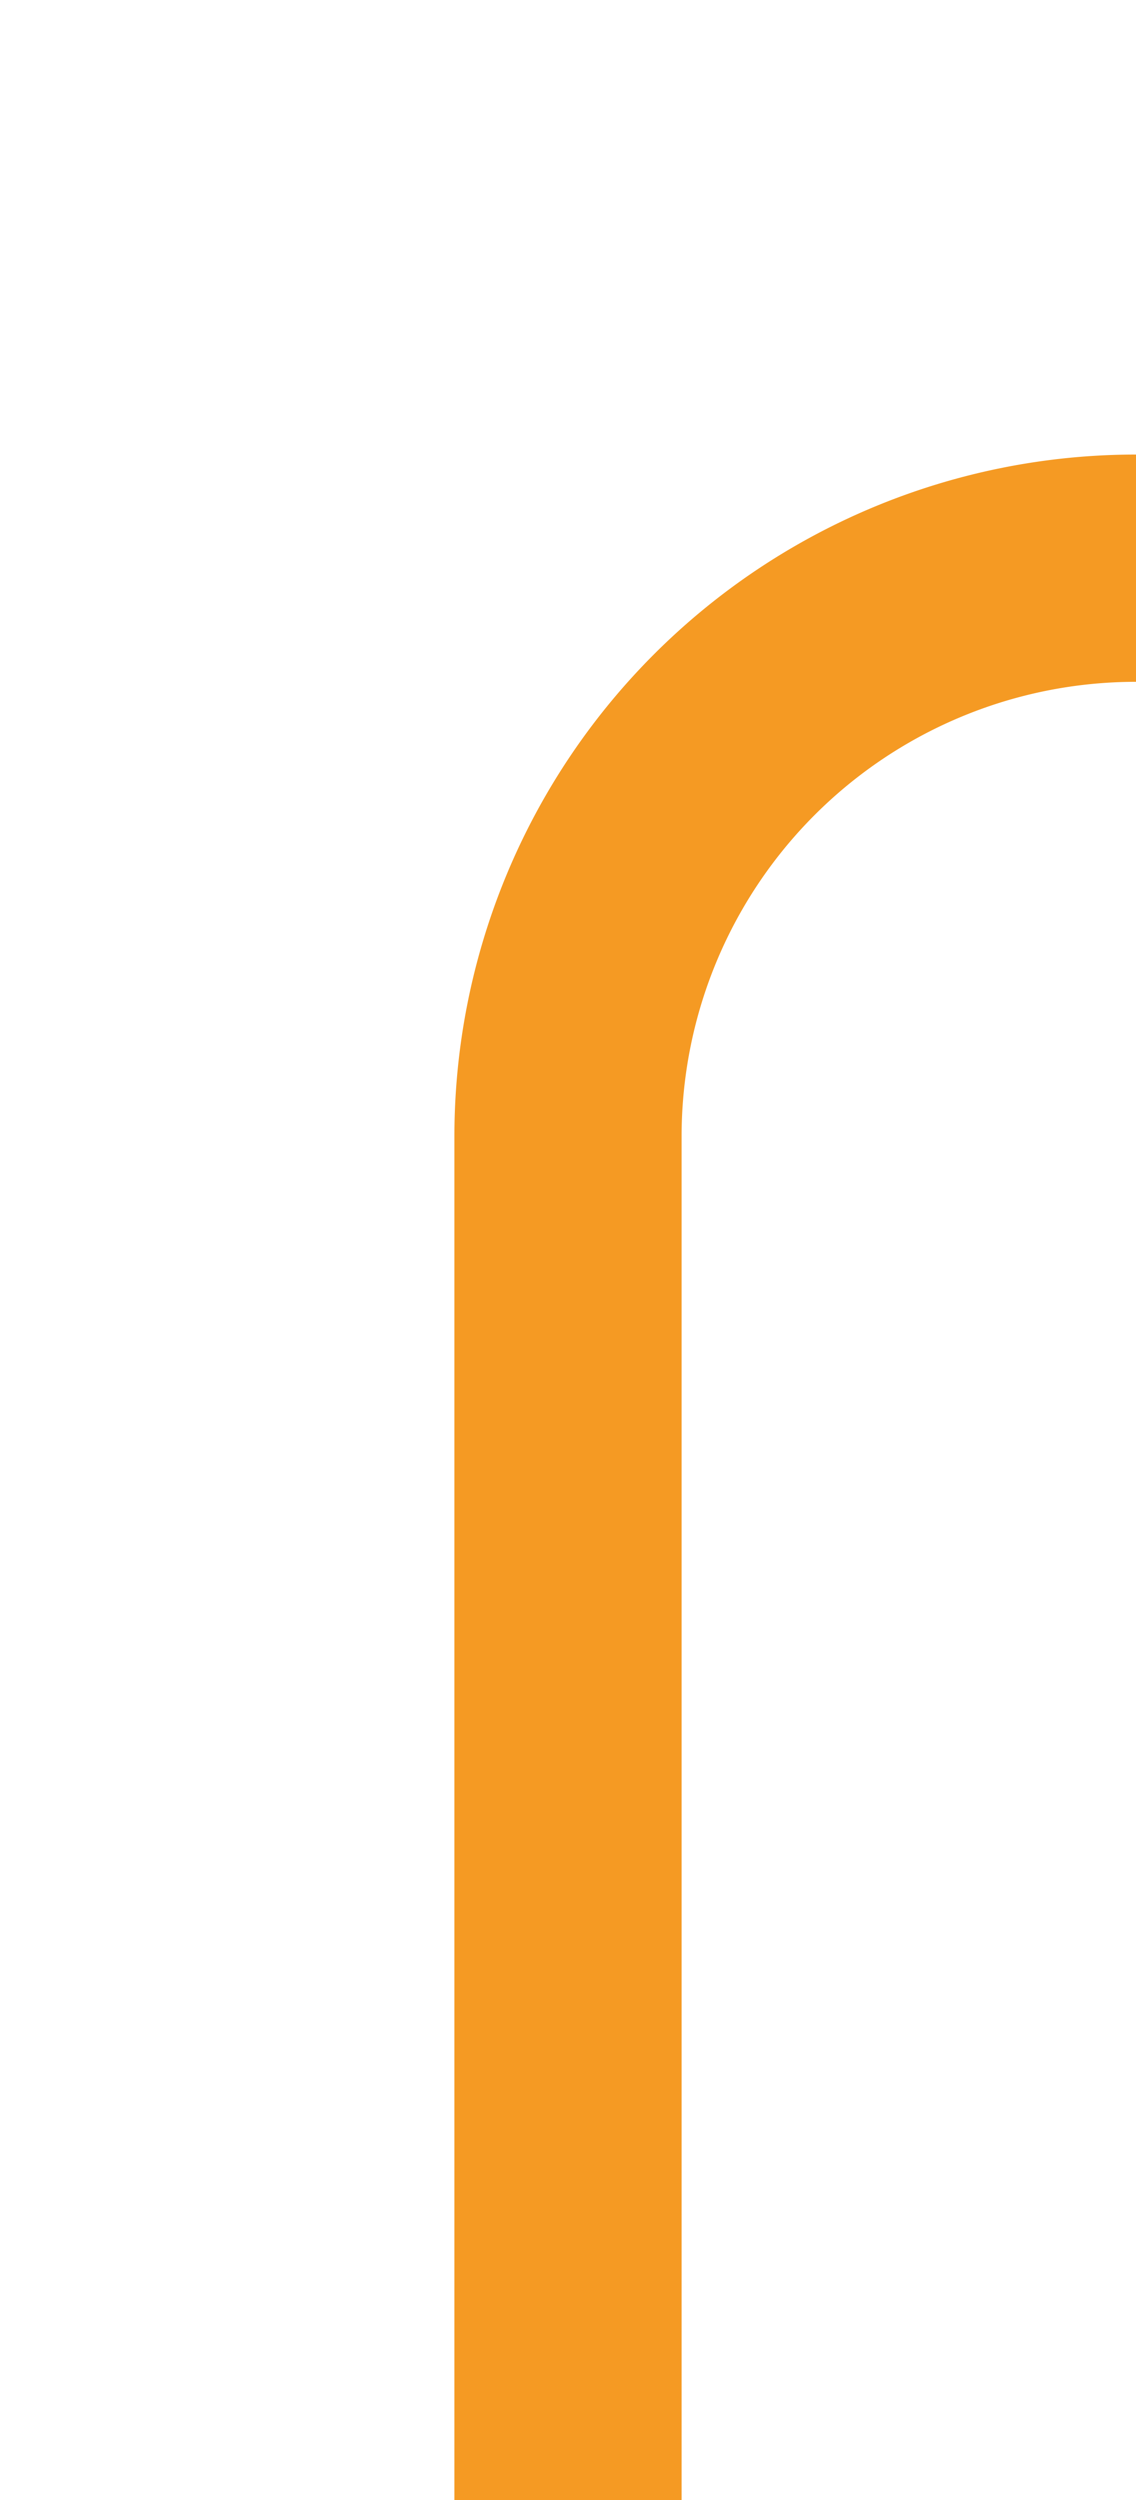 ﻿<?xml version="1.0" encoding="utf-8"?>
<svg version="1.1" xmlns:xlink="http://www.w3.org/1999/xlink" width="10px" height="22px" preserveAspectRatio="xMidYMin meet" viewBox="931 375  8 22" xmlns="http://www.w3.org/2000/svg">
  <path d="M 935 397  L 935 385  A 5 5 0 0 1 940 380 L 1595 380  A 5 5 0 0 1 1600 385 L 1600 446  A 5 5 0 0 0 1605 451 L 1614 451  " stroke-width="2" stroke="#f59a23" fill="none" />
</svg>